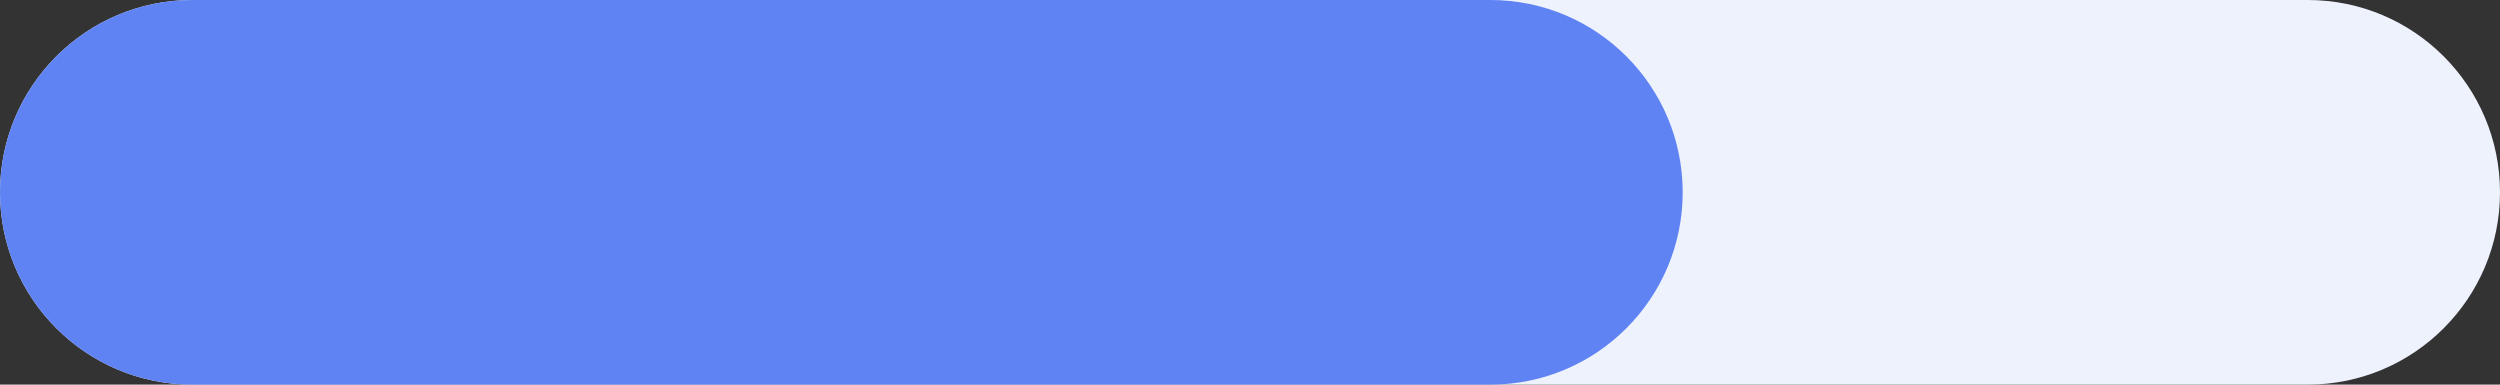 <svg width="52" height="8" viewBox="0 0 52 8" fill="none" xmlns="http://www.w3.org/2000/svg">
<rect x="0" y="0" width="52" height="8" fill="#333333" stroke="none"/>
<path fill-rule="evenodd" clip-rule="evenodd" d="M0 4C0 1.791 1.791 0 4 0H48C50.209 0 52 1.791 52 4V4C52 6.209 50.209 8 48 8H4C1.791 8 0 6.209 0 4V4Z" fill="#EEF2FD"/>
<path fill-rule="evenodd" clip-rule="evenodd" d="M0 4C0 1.791 1.791 0 4 0H31C33.209 0 35 1.791 35 4V4C35 6.209 33.209 8 31 8H4C1.791 8 0 6.209 0 4V4Z" fill="#6083F4"/>
</svg>
